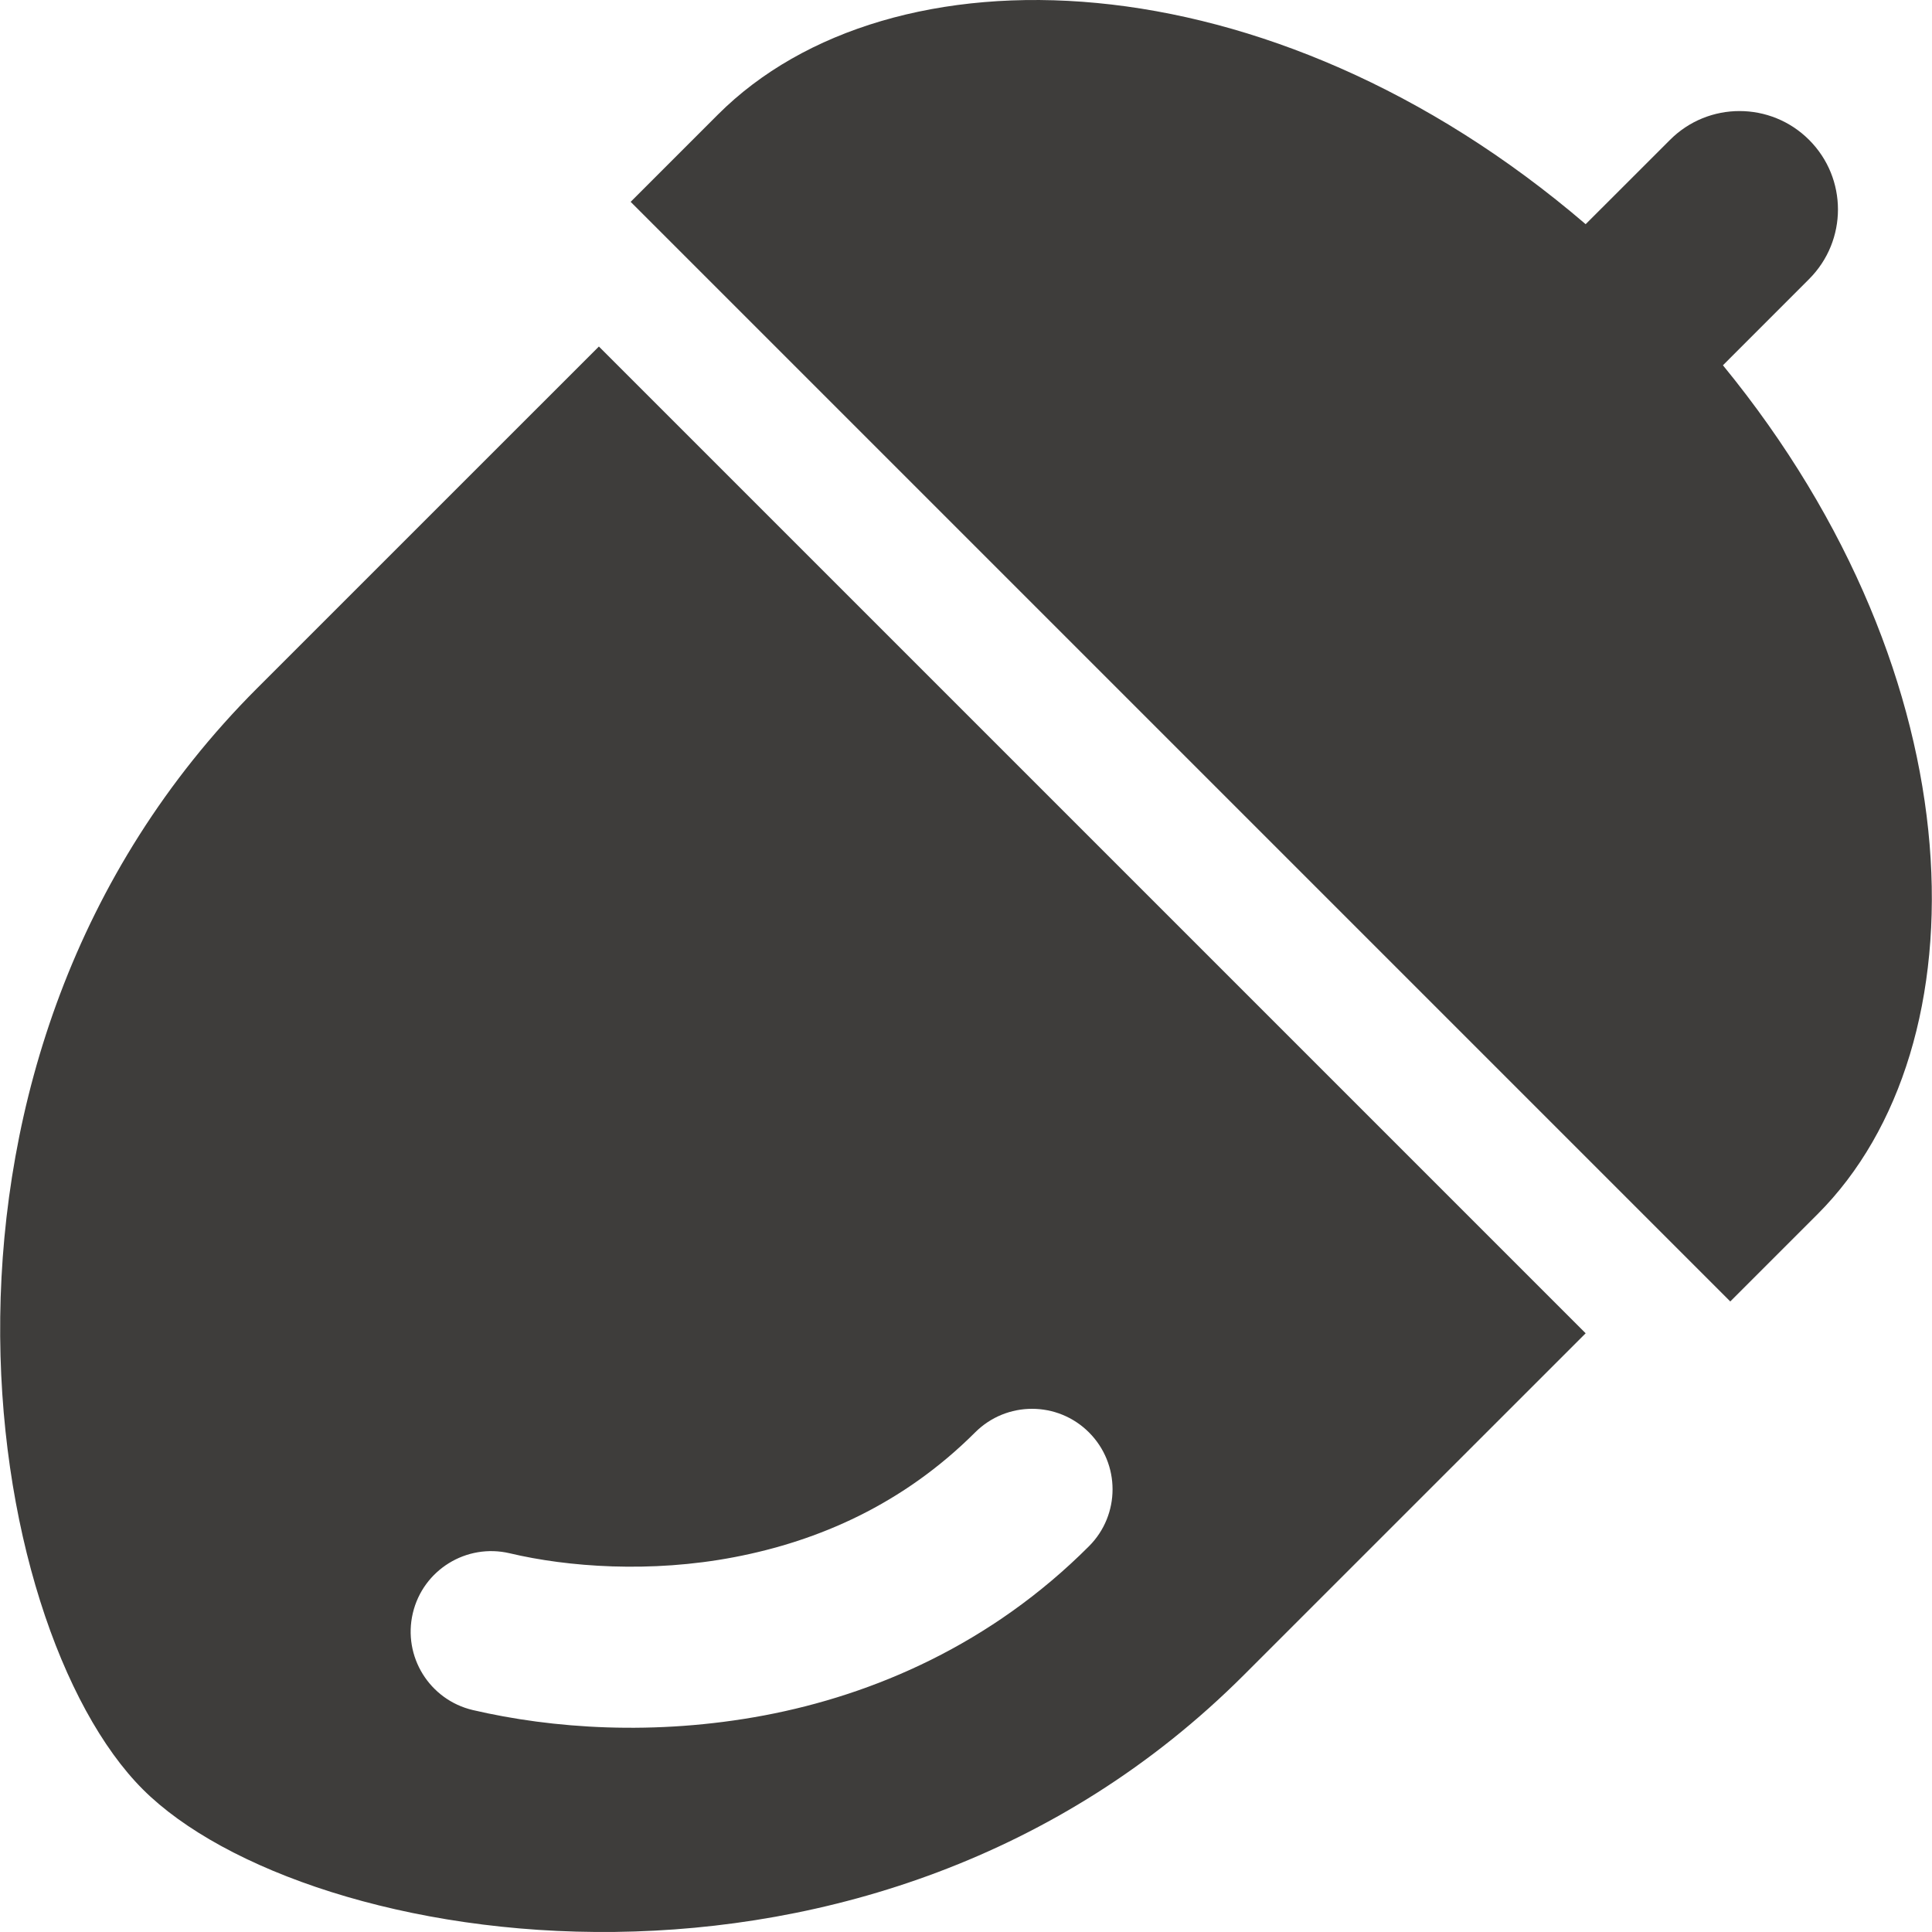 <!--?xml version="1.0" encoding="utf-8"?-->
<!-- Generator: Adobe Illustrator 18.1.1, SVG Export Plug-In . SVG Version: 6.00 Build 0)  -->

<svg version="1.1" id="_x32_" xmlns="http://www.w3.org/2000/svg" xmlns:xlink="http://www.w3.org/1999/xlink" x="0px" y="0px" viewBox="0 0 512 512" style="width: 256px; height: 256px; opacity: 1;" xml:space="preserve">
<style type="text/css">
	.st0{fill:#4B4B4B;}
</style>
<g>
	<path class="st0" d="M68.173,182.354c-98.206,98.221-73.314,248.837-30.337,291.827c43.005,43.006,193.634,67.898,291.84-30.323
		c51.09-51.075,90.54-90.525,90.54-90.525L158.711,91.83C158.711,91.83,119.263,131.279,68.173,182.354z M194.604,412.66
		c22.309-4.264,44.728-14.015,63.814-33.059c8.334-8.334,21.835-8.334,30.17,0c8.334,8.334,8.334,21.837,0,30.17
		c-25.949,25.99-57.035,39.352-86.039,44.826c-29.114,5.472-56.284,3.472-77.259-1.417c-11.474-2.71-18.586-14.183-15.891-25.656
		c2.696-11.474,14.196-18.586,25.67-15.891C150.404,415.272,172.379,416.924,194.604,412.66z" style="fill: rgb(62, 61, 59);"></path>
	<path class="st0" d="M456.595,96.803l22.837-22.851c10.194-10.196,10.194-26.697,0-36.878c-10.169-10.183-26.698-10.196-36.866,0
		l-22.35,22.336C336.065-12.697,235.721-15.1,190.27,30.35c-20.057,20.044-22.835,22.837-23.141,23.142l291.41,291.41
		c0.306-0.306,3.084-3.084,23.142-23.142C526.242,277.2,524.631,179.909,456.595,96.803z" style="fill: rgb(62, 61, 59);"></path>
</g>
</svg>
